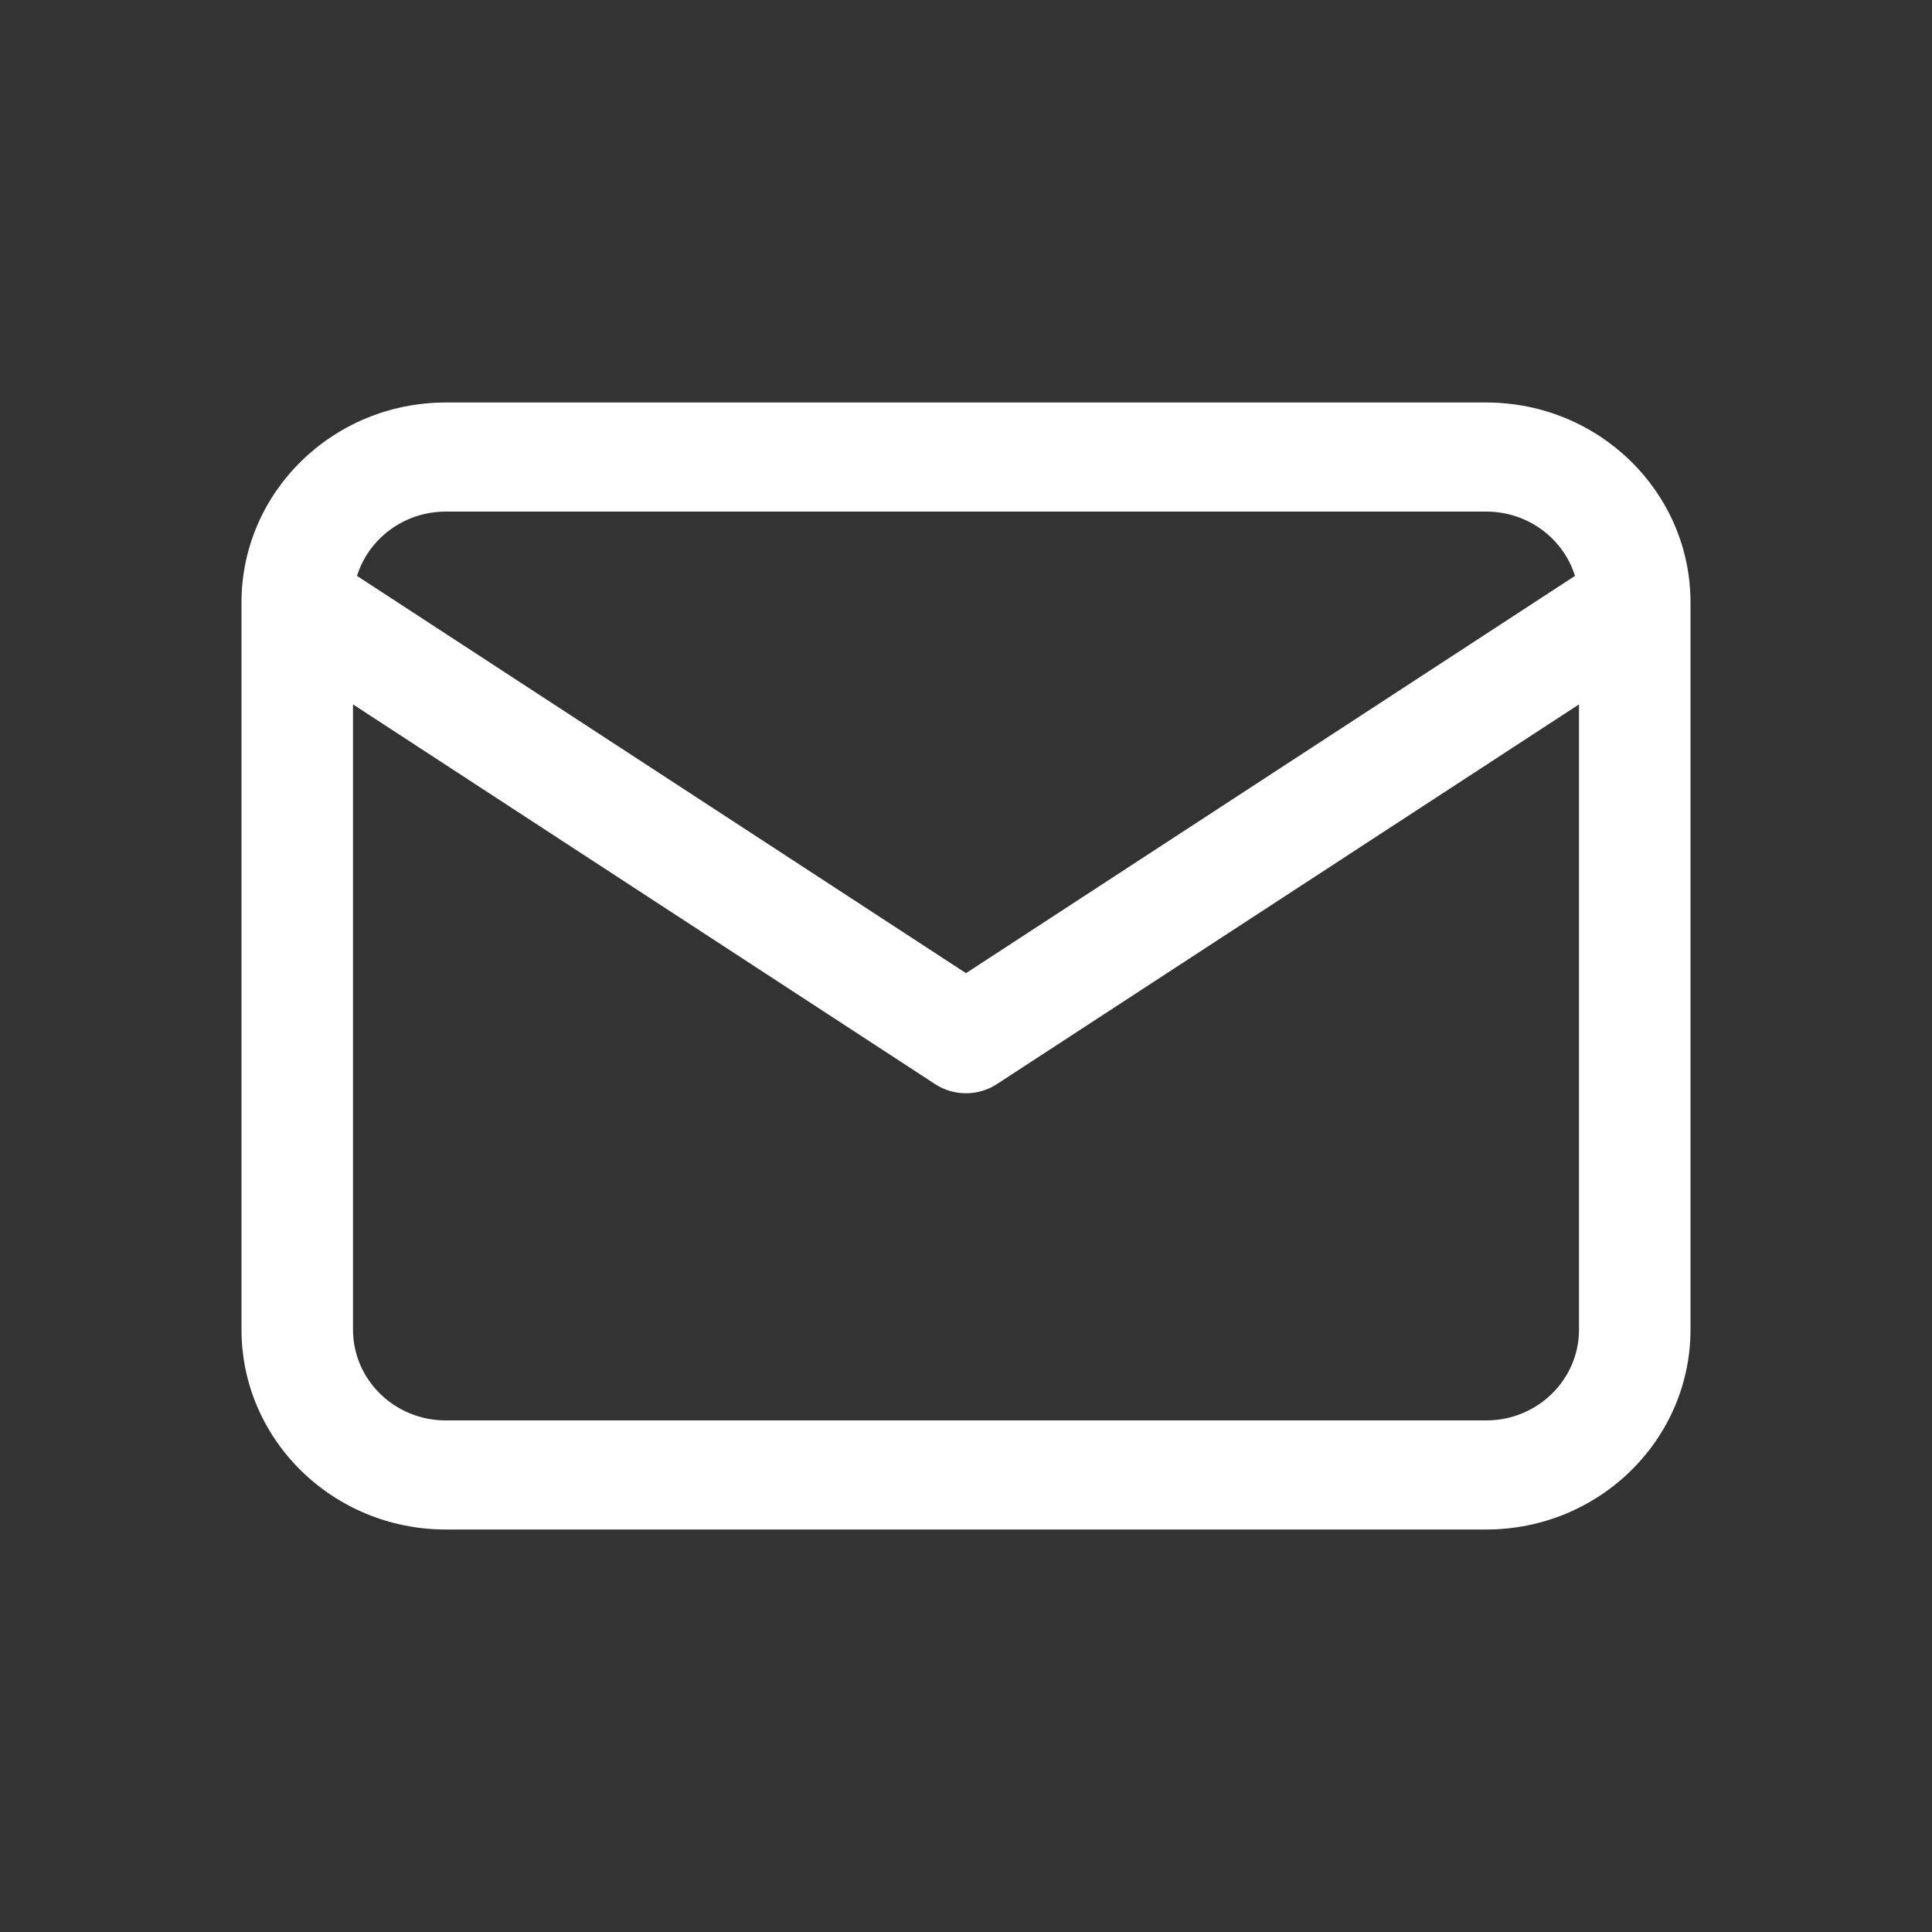 <svg width="24" height="24" viewBox="0 0 24 24" fill="none" xmlns="http://www.w3.org/2000/svg">
<rect x="0" y="0" width="24" height="24" fill="#333333" stroke="none"/>
<path fill-rule="evenodd" clip-rule="evenodd" d="M4.435 7.154L12 12.089L19.565 7.154C19.421 6.691 18.982 6.355 18.462 6.355H5.538C5.019 6.355 4.579 6.691 4.435 7.154ZM19.615 8.75L12.384 13.467C12.152 13.619 11.848 13.619 11.616 13.467L4.385 8.75V16.516C4.385 17.14 4.901 17.645 5.538 17.645H18.462C19.099 17.645 19.615 17.14 19.615 16.516V8.75ZM3 7.484C3 6.112 4.137 5 5.538 5H18.462C19.863 5 21 6.112 21 7.484V16.516C21 17.888 19.863 19 18.462 19H5.538C4.137 19 3 17.888 3 16.516V7.484Z" fill="white"/>
</svg>
